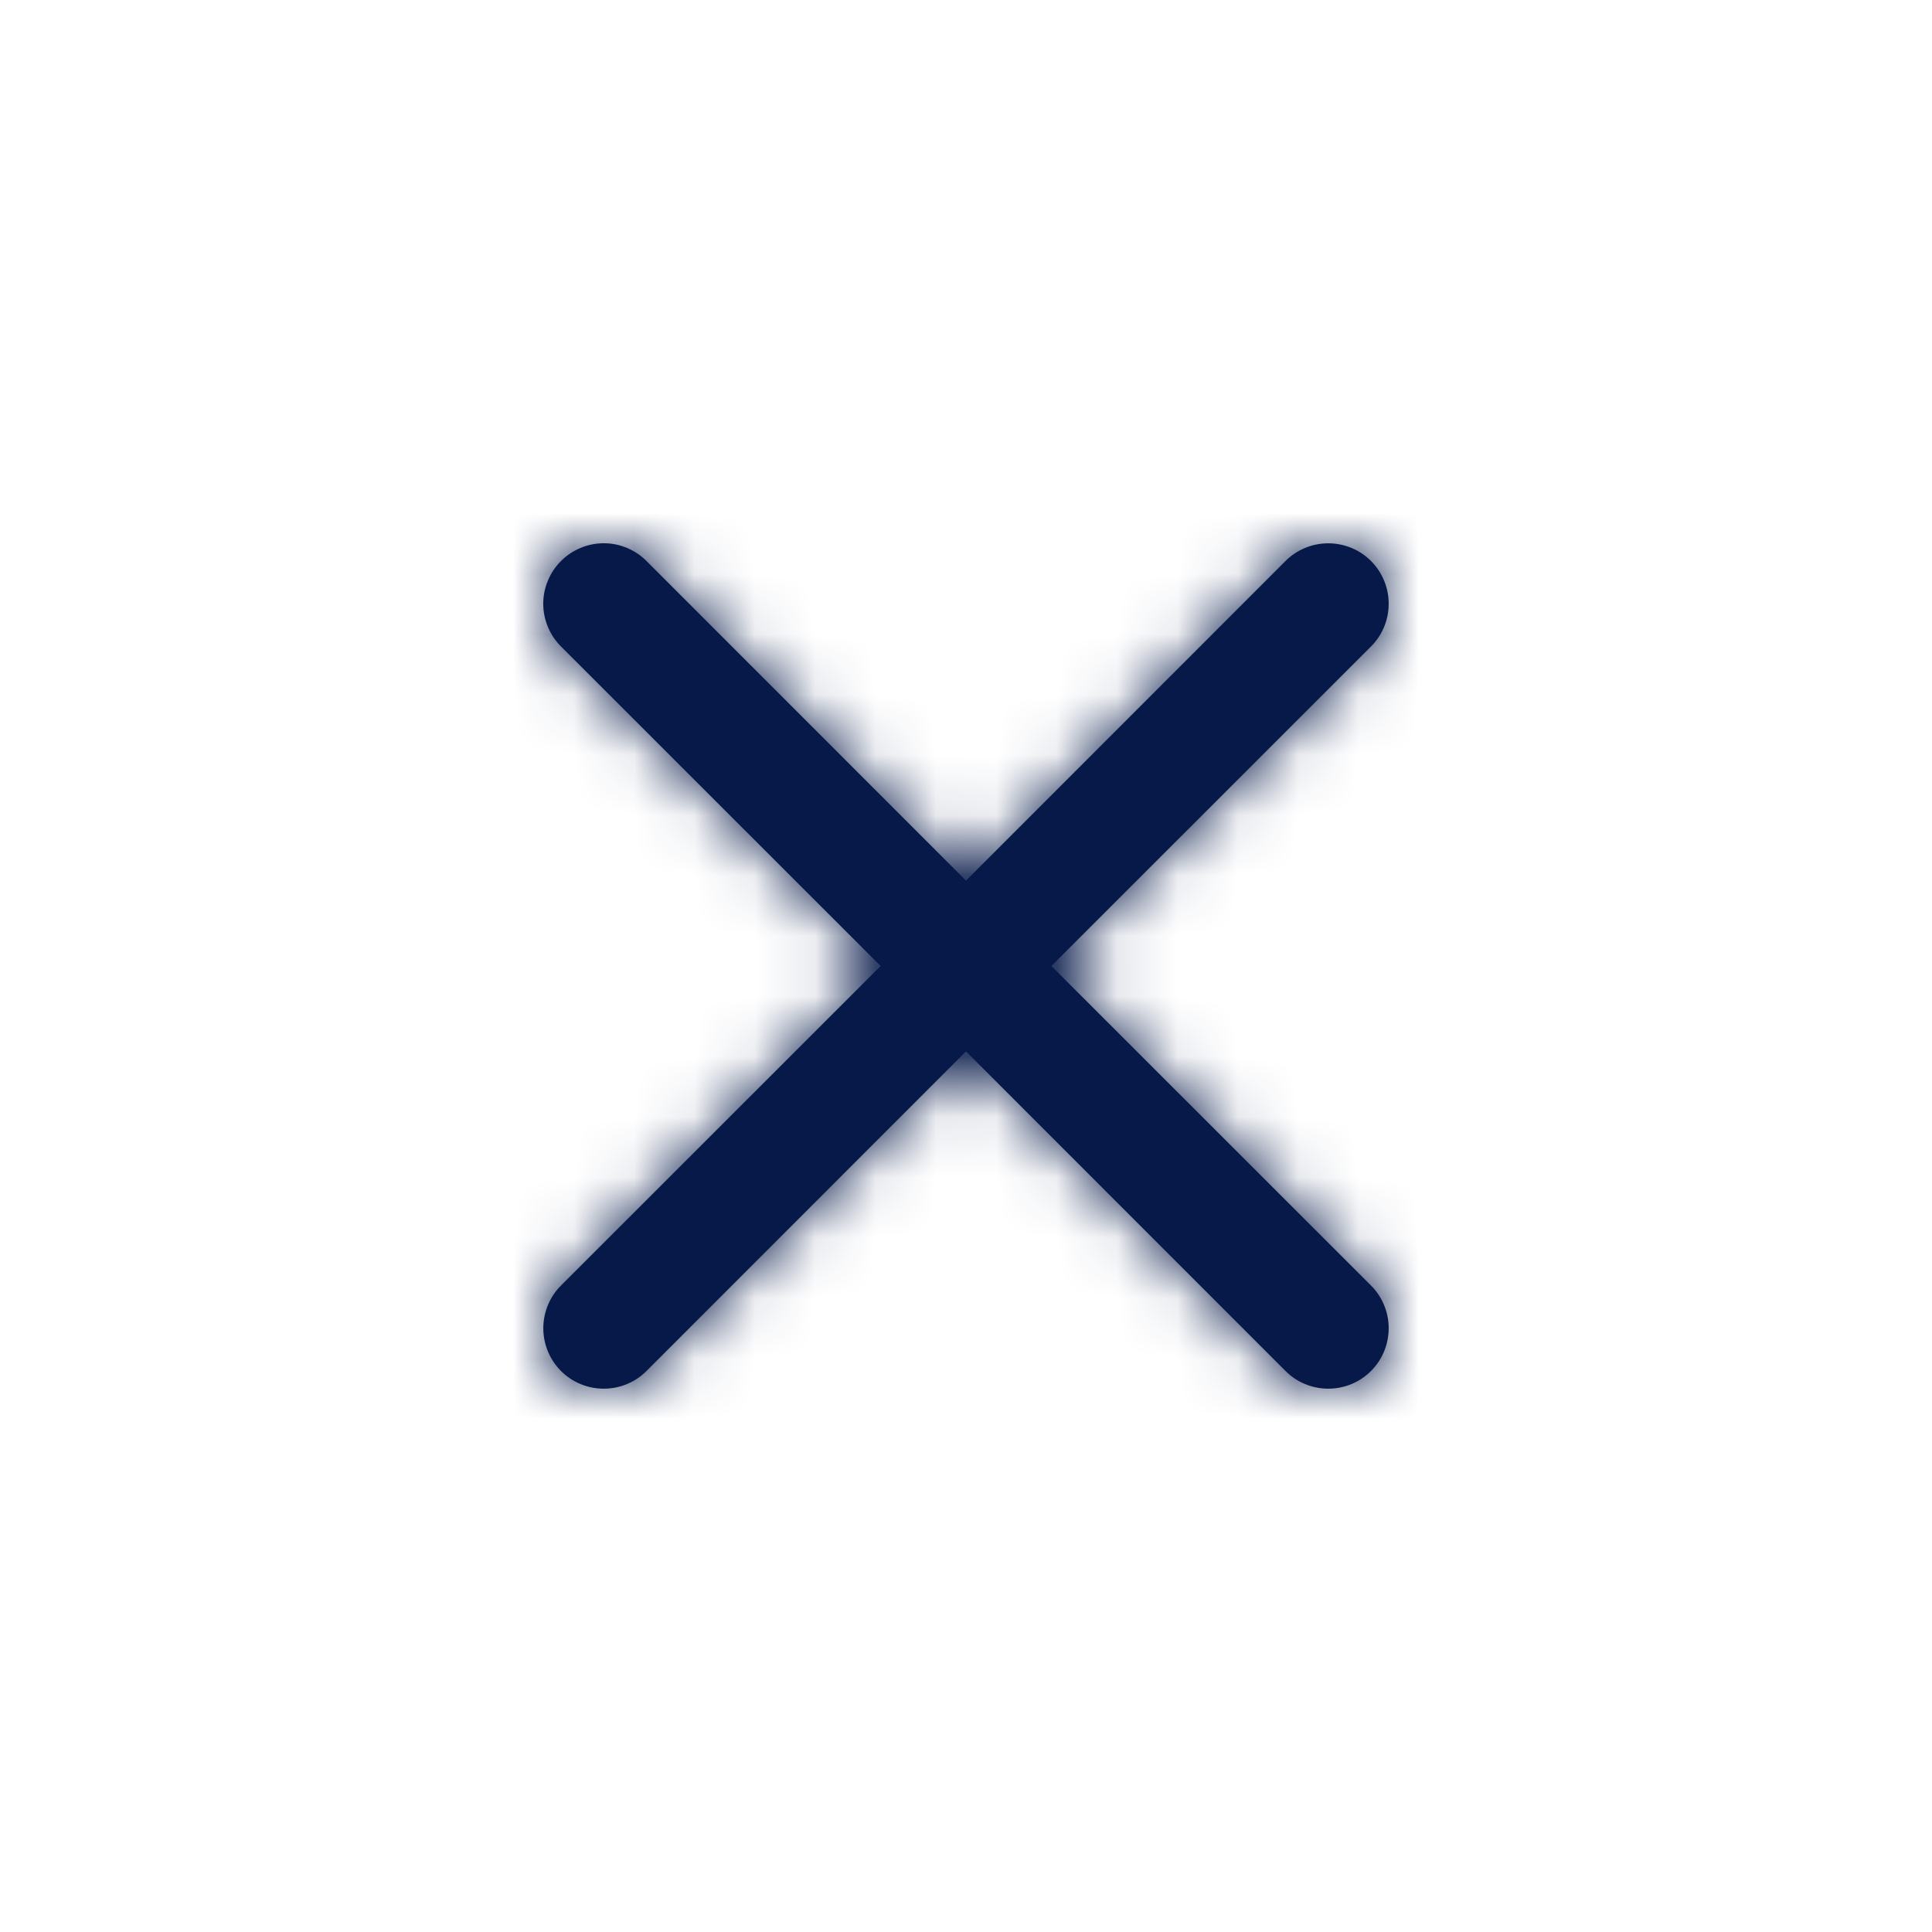 <svg width="32" height="32" viewBox="0 0 32 32" fill="none" xmlns="http://www.w3.org/2000/svg">
<mask id="path-1-inside-1" fill="white">
<path d="M9.292 9.292C9.385 9.199 9.495 9.125 9.617 9.075C9.738 9.024 9.869 8.998 10 8.998C10.132 8.998 10.262 9.024 10.383 9.075C10.505 9.125 10.615 9.199 10.708 9.292L16 14.586L21.292 9.292C21.385 9.199 21.495 9.125 21.617 9.075C21.738 9.025 21.869 8.999 22 8.999C22.132 8.999 22.262 9.025 22.383 9.075C22.505 9.125 22.615 9.199 22.708 9.292C22.801 9.385 22.875 9.495 22.925 9.617C22.975 9.738 23.001 9.868 23.001 10C23.001 10.132 22.975 10.262 22.925 10.383C22.875 10.505 22.801 10.615 22.708 10.708L17.414 16L22.708 21.292C22.801 21.385 22.875 21.495 22.925 21.617C22.975 21.738 23.001 21.869 23.001 22C23.001 22.131 22.975 22.262 22.925 22.383C22.875 22.505 22.801 22.615 22.708 22.708C22.615 22.801 22.505 22.875 22.383 22.925C22.262 22.975 22.132 23.001 22 23.001C21.869 23.001 21.738 22.975 21.617 22.925C21.495 22.875 21.385 22.801 21.292 22.708L16 17.414L10.708 22.708C10.615 22.801 10.505 22.875 10.383 22.925C10.262 22.975 10.132 23.001 10 23.001C9.869 23.001 9.738 22.975 9.617 22.925C9.495 22.875 9.385 22.801 9.292 22.708C9.199 22.615 9.125 22.505 9.075 22.383C9.025 22.262 8.999 22.131 8.999 22C8.999 21.869 9.025 21.738 9.075 21.617C9.125 21.495 9.199 21.385 9.292 21.292L14.586 16L9.292 10.708C9.199 10.615 9.125 10.505 9.075 10.383C9.024 10.262 8.998 10.132 8.998 10C8.998 9.868 9.024 9.738 9.075 9.617C9.125 9.495 9.199 9.385 9.292 9.292Z"/>
</mask>
<path d="M9.292 9.292C9.385 9.199 9.495 9.125 9.617 9.075C9.738 9.024 9.869 8.998 10 8.998C10.132 8.998 10.262 9.024 10.383 9.075C10.505 9.125 10.615 9.199 10.708 9.292L16 14.586L21.292 9.292C21.385 9.199 21.495 9.125 21.617 9.075C21.738 9.025 21.869 8.999 22 8.999C22.132 8.999 22.262 9.025 22.383 9.075C22.505 9.125 22.615 9.199 22.708 9.292C22.801 9.385 22.875 9.495 22.925 9.617C22.975 9.738 23.001 9.868 23.001 10C23.001 10.132 22.975 10.262 22.925 10.383C22.875 10.505 22.801 10.615 22.708 10.708L17.414 16L22.708 21.292C22.801 21.385 22.875 21.495 22.925 21.617C22.975 21.738 23.001 21.869 23.001 22C23.001 22.131 22.975 22.262 22.925 22.383C22.875 22.505 22.801 22.615 22.708 22.708C22.615 22.801 22.505 22.875 22.383 22.925C22.262 22.975 22.132 23.001 22 23.001C21.869 23.001 21.738 22.975 21.617 22.925C21.495 22.875 21.385 22.801 21.292 22.708L16 17.414L10.708 22.708C10.615 22.801 10.505 22.875 10.383 22.925C10.262 22.975 10.132 23.001 10 23.001C9.869 23.001 9.738 22.975 9.617 22.925C9.495 22.875 9.385 22.801 9.292 22.708C9.199 22.615 9.125 22.505 9.075 22.383C9.025 22.262 8.999 22.131 8.999 22C8.999 21.869 9.025 21.738 9.075 21.617C9.125 21.495 9.199 21.385 9.292 21.292L14.586 16L9.292 10.708C9.199 10.615 9.125 10.505 9.075 10.383C9.024 10.262 8.998 10.132 8.998 10C8.998 9.868 9.024 9.738 9.075 9.617C9.125 9.495 9.199 9.385 9.292 9.292Z" fill="#061948"/>
<path d="M9.292 9.292L11.411 11.416L11.416 11.411L9.292 9.292ZM10.708 9.292L8.584 11.411L8.586 11.413L10.708 9.292ZM16 14.586L13.878 16.707L16 18.829L18.122 16.707L16 14.586ZM21.292 9.292L19.171 7.171L19.17 7.171L21.292 9.292ZM23.001 10H20.001H23.001ZM22.708 10.708L24.829 12.83L24.829 12.829L22.708 10.708ZM17.414 16L15.293 13.878L13.171 16L15.293 18.122L17.414 16ZM22.708 21.292L24.829 19.171L24.829 19.17L22.708 21.292ZM23.001 22H20.001H23.001ZM22 23.001V20.001V23.001ZM21.292 22.708L19.17 24.829L19.171 24.829L21.292 22.708ZM16 17.414L18.122 15.293L16 13.171L13.878 15.293L16 17.414ZM10.708 22.708L12.829 24.829L12.83 24.829L10.708 22.708ZM10 23.001V20.001V23.001ZM9.292 21.292L7.171 19.17L7.171 19.171L9.292 21.292ZM14.586 16L16.707 18.122L18.829 16L16.707 13.878L14.586 16ZM9.292 10.708L11.413 8.586L11.411 8.584L9.292 10.708ZM11.416 11.411C11.23 11.597 11.01 11.745 10.767 11.845L8.467 6.304C7.981 6.505 7.54 6.801 7.168 7.173L11.416 11.411ZM10.767 11.845C10.524 11.946 10.263 11.998 10 11.998V5.998C9.474 5.998 8.953 6.102 8.467 6.304L10.767 11.845ZM10 11.998C9.737 11.998 9.477 11.946 9.234 11.845L11.533 6.304C11.047 6.102 10.526 5.998 10 5.998V11.998ZM9.234 11.845C8.991 11.745 8.77 11.597 8.584 11.411L12.832 7.173C12.46 6.801 12.019 6.505 11.533 6.304L9.234 11.845ZM8.586 11.413L13.878 16.707L18.122 12.465L12.83 7.171L8.586 11.413ZM18.122 16.707L23.414 11.413L19.17 7.171L13.878 12.465L18.122 16.707ZM23.413 11.413C23.228 11.599 23.008 11.746 22.765 11.847L20.469 6.303C19.983 6.504 19.542 6.799 19.171 7.171L23.413 11.413ZM22.765 11.847C22.523 11.947 22.263 11.999 22 11.999V5.999C21.475 5.999 20.954 6.102 20.469 6.303L22.765 11.847ZM22 11.999C21.738 11.999 21.478 11.947 21.235 11.847L23.531 6.303C23.046 6.102 22.526 5.999 22 5.999V11.999ZM21.235 11.847C20.993 11.746 20.772 11.599 20.587 11.413L24.829 7.171C24.458 6.799 24.017 6.504 23.531 6.303L21.235 11.847ZM20.587 11.413C20.401 11.228 20.254 11.007 20.154 10.765L25.697 8.469C25.496 7.983 25.201 7.542 24.829 7.171L20.587 11.413ZM20.154 10.765C20.053 10.522 20.001 10.262 20.001 10H26.001C26.001 9.475 25.898 8.954 25.697 8.469L20.154 10.765ZM20.001 10C20.001 9.738 20.053 9.478 20.154 9.235L25.697 11.531C25.898 11.046 26.001 10.525 26.001 10H20.001ZM20.154 9.235C20.254 8.993 20.401 8.772 20.587 8.587L24.829 12.829C25.201 12.458 25.496 12.017 25.697 11.531L20.154 9.235ZM20.587 8.586L15.293 13.878L19.535 18.122L24.829 12.83L20.587 8.586ZM15.293 18.122L20.587 23.414L24.829 19.17L19.535 13.878L15.293 18.122ZM20.587 23.413C20.401 23.228 20.254 23.007 20.154 22.765L25.697 20.469C25.496 19.983 25.201 19.542 24.829 19.171L20.587 23.413ZM20.154 22.765C20.053 22.522 20.001 22.262 20.001 22H26.001C26.001 21.474 25.898 20.954 25.697 20.469L20.154 22.765ZM20.001 22C20.001 21.738 20.053 21.478 20.154 21.235L25.697 23.531C25.898 23.046 26.001 22.525 26.001 22H20.001ZM20.154 21.235C20.254 20.993 20.401 20.772 20.587 20.587L24.829 24.829C25.201 24.458 25.496 24.017 25.697 23.531L20.154 21.235ZM20.587 20.587C20.772 20.401 20.993 20.254 21.235 20.153L23.531 25.697C24.017 25.496 24.458 25.201 24.829 24.829L20.587 20.587ZM21.235 20.153C21.478 20.053 21.738 20.001 22 20.001V26.001C22.526 26.001 23.046 25.898 23.531 25.697L21.235 20.153ZM22 20.001C22.262 20.001 22.522 20.053 22.765 20.153L20.469 25.697C20.954 25.898 21.475 26.001 22 26.001V20.001ZM22.765 20.153C23.008 20.254 23.228 20.401 23.413 20.587L19.171 24.829C19.542 25.201 19.983 25.496 20.469 25.697L22.765 20.153ZM23.414 20.587L18.122 15.293L13.878 19.535L19.17 24.829L23.414 20.587ZM13.878 15.293L8.586 20.587L12.83 24.829L18.122 19.535L13.878 15.293ZM8.587 20.587C8.772 20.401 8.993 20.254 9.235 20.153L11.531 25.697C12.017 25.496 12.458 25.201 12.829 24.829L8.587 20.587ZM9.235 20.153C9.478 20.053 9.738 20.001 10 20.001V26.001C10.525 26.001 11.046 25.898 11.531 25.697L9.235 20.153ZM10 20.001C10.262 20.001 10.522 20.053 10.765 20.153L8.469 25.697C8.954 25.898 9.475 26.001 10 26.001V20.001ZM10.765 20.153C11.008 20.254 11.228 20.401 11.413 20.587L7.171 24.829C7.542 25.201 7.983 25.496 8.469 25.697L10.765 20.153ZM11.413 20.587C11.599 20.772 11.746 20.993 11.847 21.235L6.303 23.531C6.504 24.017 6.799 24.458 7.171 24.829L11.413 20.587ZM11.847 21.235C11.947 21.478 11.999 21.738 11.999 22H5.999C5.999 22.525 6.102 23.046 6.303 23.531L11.847 21.235ZM11.999 22C11.999 22.262 11.947 22.522 11.847 22.765L6.303 20.469C6.102 20.954 5.999 21.474 5.999 22H11.999ZM11.847 22.765C11.746 23.007 11.599 23.228 11.413 23.413L7.171 19.171C6.799 19.542 6.504 19.983 6.303 20.469L11.847 22.765ZM11.413 23.414L16.707 18.122L12.465 13.878L7.171 19.17L11.413 23.414ZM16.707 13.878L11.413 8.586L7.171 12.83L12.465 18.122L16.707 13.878ZM11.411 8.584C11.597 8.77 11.745 8.99 11.846 9.233L6.304 11.533C6.505 12.019 6.801 12.46 7.173 12.832L11.411 8.584ZM11.846 9.233C11.946 9.476 11.998 9.737 11.998 10H5.998C5.998 10.526 6.102 11.047 6.304 11.533L11.846 9.233ZM11.998 10C11.998 10.263 11.946 10.524 11.846 10.767L6.304 8.467C6.102 8.953 5.998 9.474 5.998 10H11.998ZM11.846 10.767C11.745 11.009 11.597 11.23 11.411 11.416L7.173 7.168C6.801 7.54 6.505 7.981 6.304 8.467L11.846 10.767Z" fill="#061948" mask="url(#path-1-inside-1)"/>
</svg>
